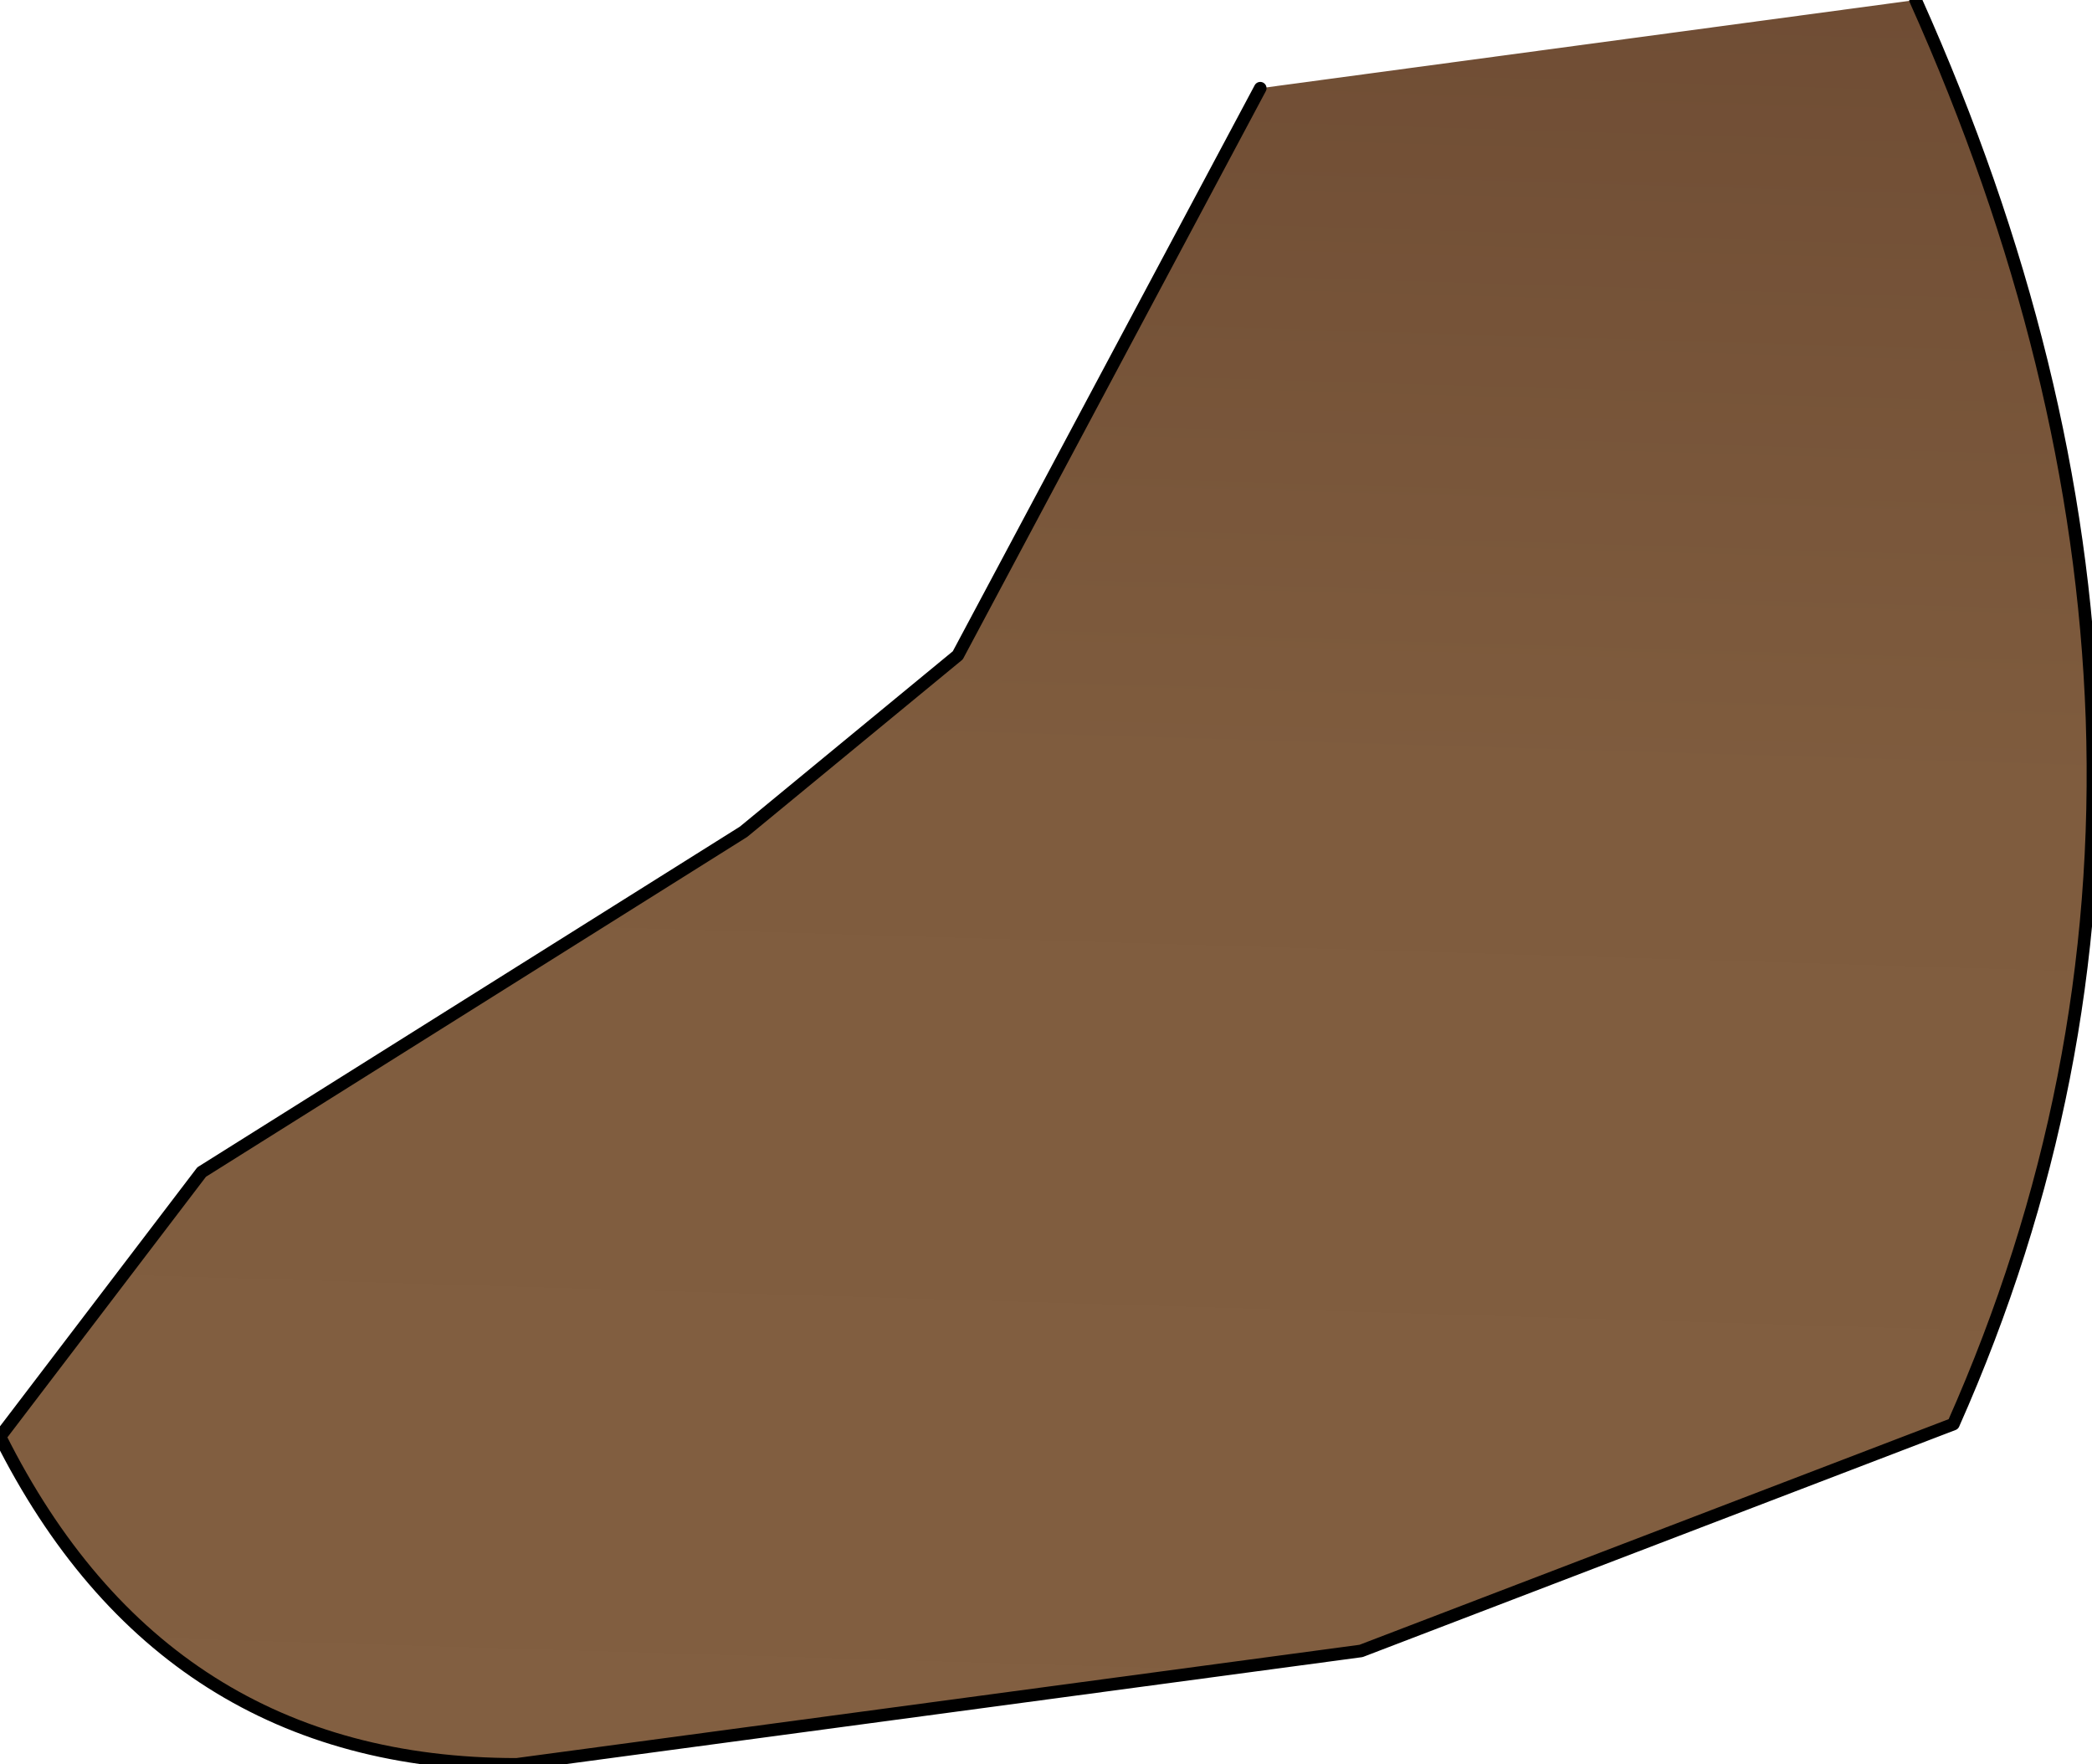 <?xml version="1.0" encoding="UTF-8" standalone="no"?>
<svg xmlns:xlink="http://www.w3.org/1999/xlink" height="7.0px" width="8.3px" xmlns="http://www.w3.org/2000/svg">
  <g transform="matrix(1.0, 0.0, 0.0, 1.0, -0.15, 0.5)">
    <path d="M5.15 -0.15 L7.75 -0.5 Q8.4 0.95 8.45 2.35 8.5 3.8 7.9 5.15 L5.55 6.05 2.2 6.5 Q0.8 6.5 0.15 5.2 L0.95 4.15 3.1 2.8 3.95 2.1 4.35 1.35 5.15 -0.15" fill="url(#gradient0)" fill-rule="evenodd" stroke="none"/>
    <path d="M5.15 -0.15 L4.35 1.35 3.95 2.1 3.1 2.8 0.95 4.15 0.15 5.2 Q0.8 6.5 2.2 6.5 L5.55 6.05 7.9 5.15 Q8.5 3.8 8.45 2.35 8.4 0.95 7.75 -0.5" fill="none" stroke="#000000" stroke-linecap="round" stroke-linejoin="round" stroke-width="0.05"/>
  </g>
  <defs>
    <linearGradient gradientTransform="matrix(4.0E-4, -0.012, 0.01, 3.0E-4, 4.1, -0.15)" gradientUnits="userSpaceOnUse" id="gradient0" spreadMethod="pad" x1="-819.2" x2="819.2">
      <stop offset="0.0" stop-color="#846143"/>
      <stop offset="0.365" stop-color="#7f5c3e"/>
      <stop offset="0.749" stop-color="#593726"/>
      <stop offset="1.0" stop-color="#1e110d"/>
    </linearGradient>
  </defs>
</svg>
